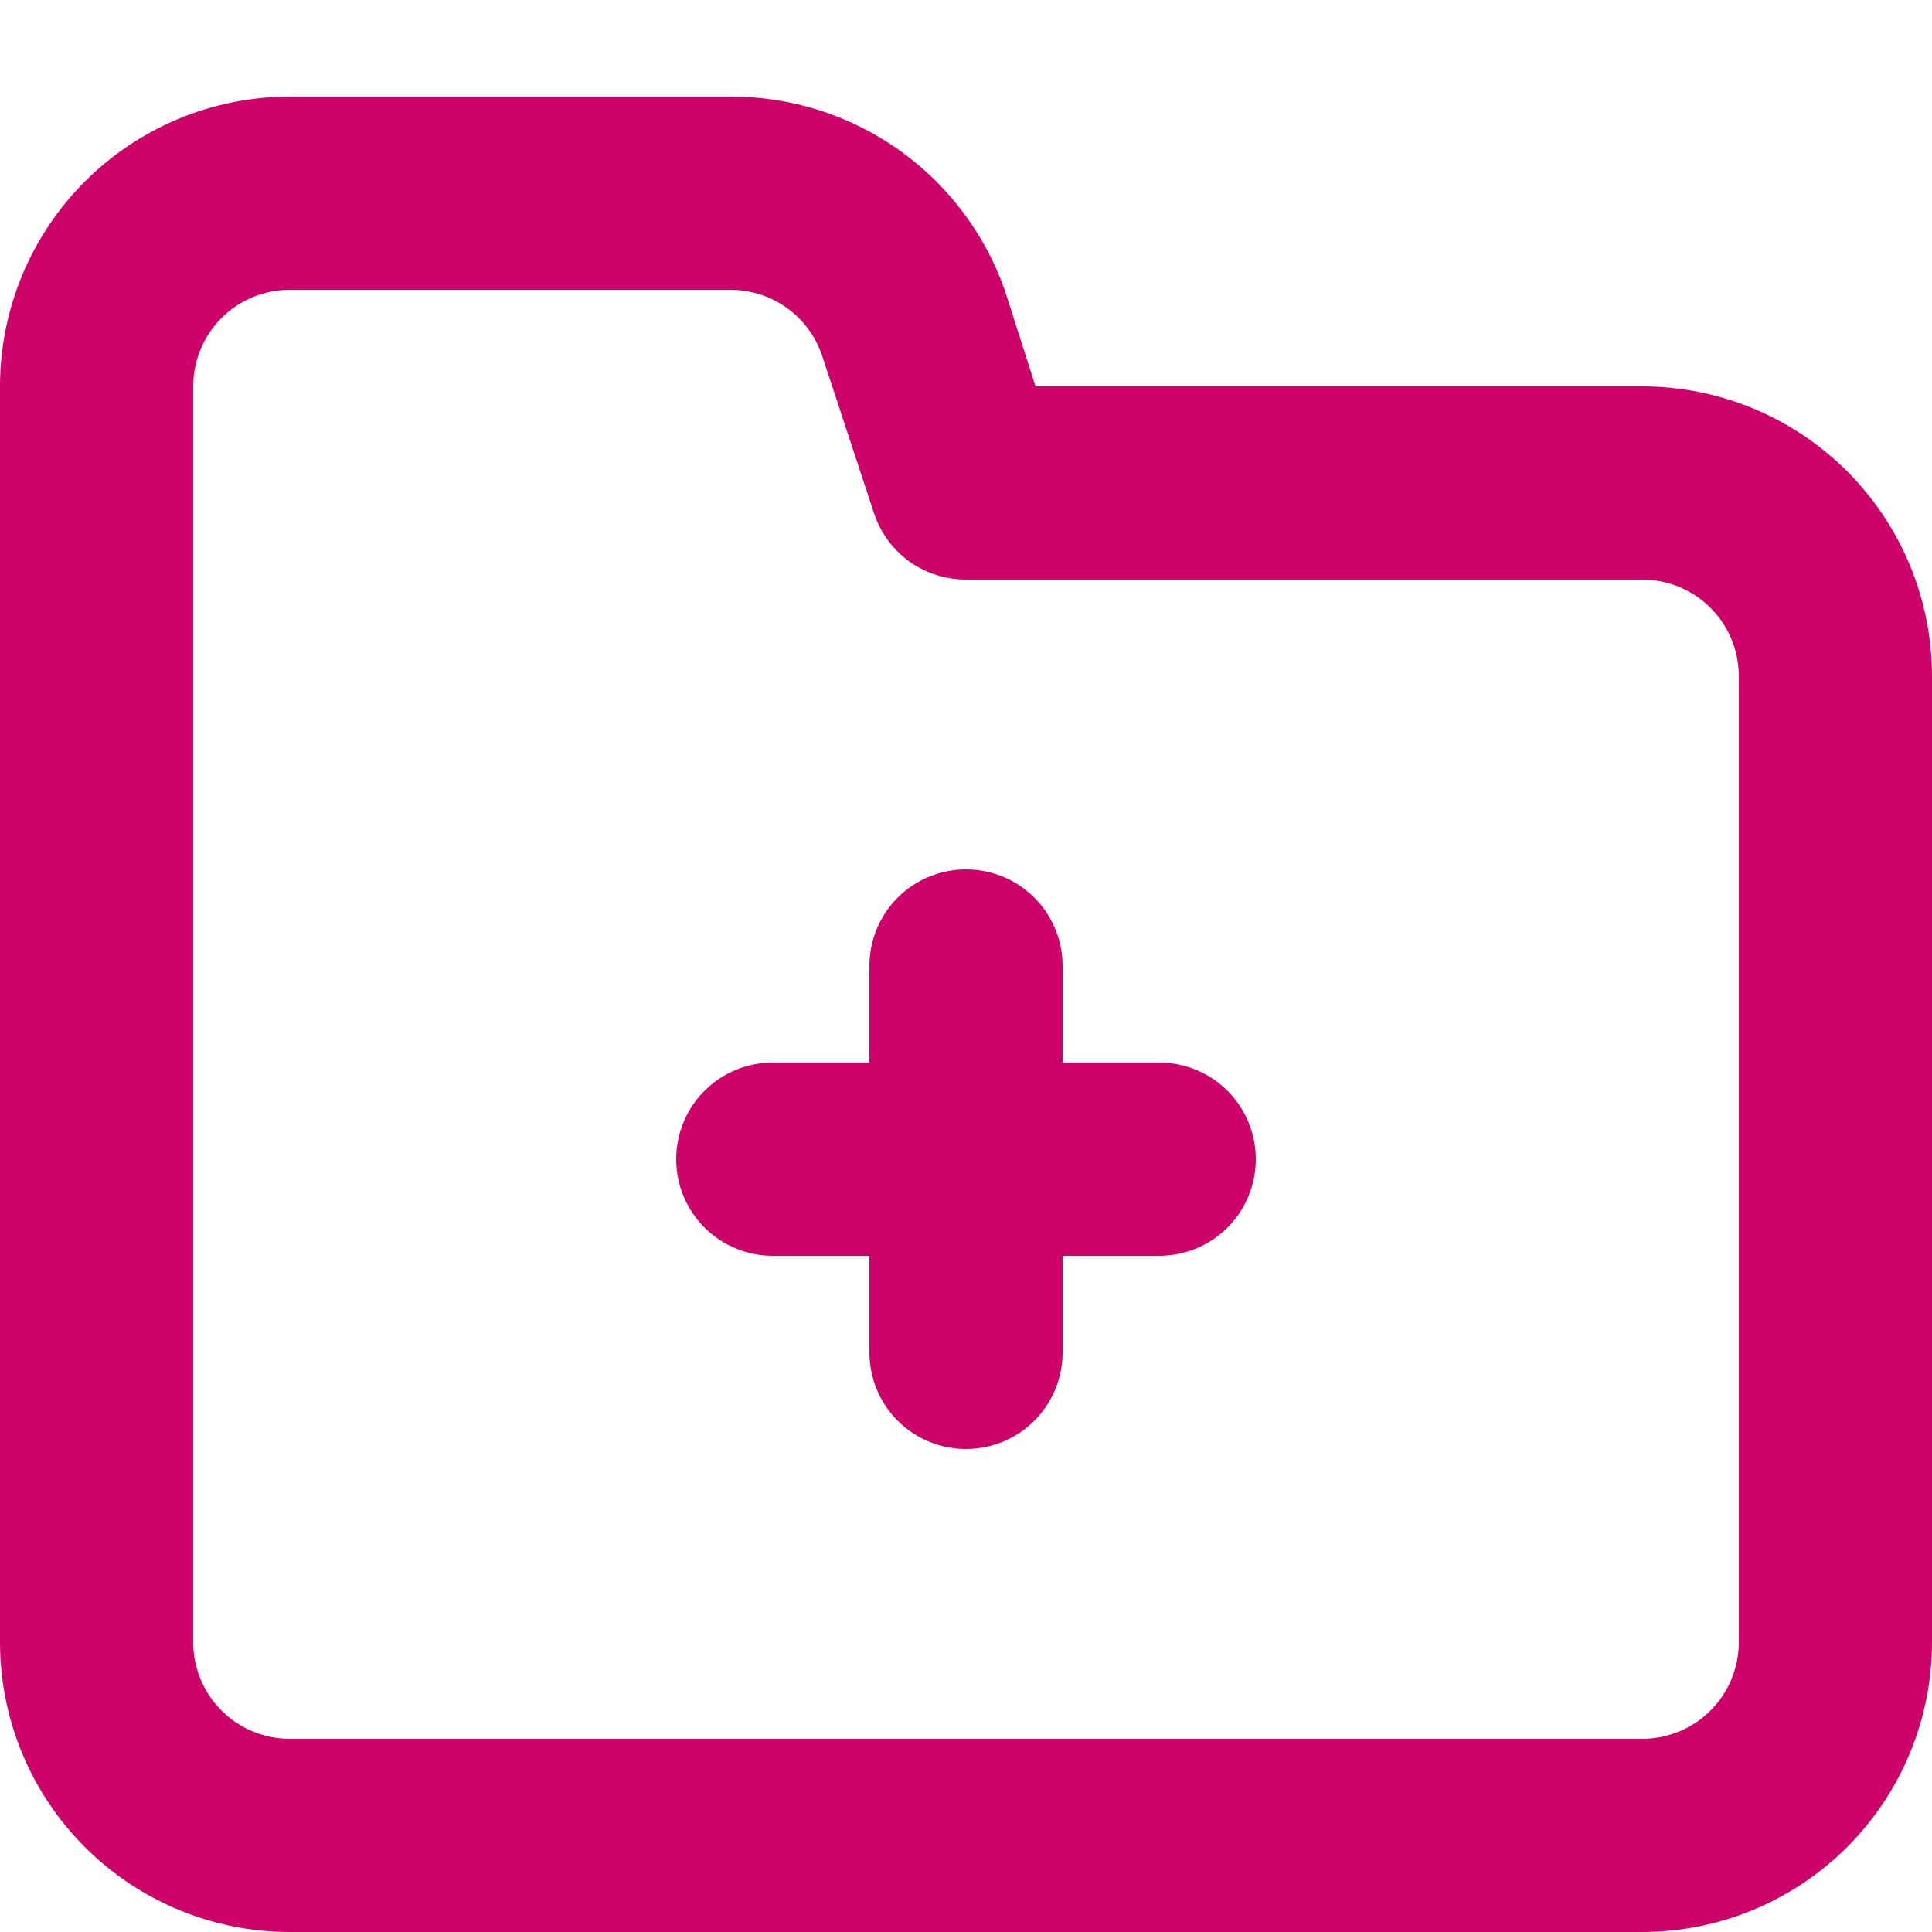 <svg width="16" height="16" viewBox="0 0 16 16" fill="none" xmlns="http://www.w3.org/2000/svg">
<path d="M9.6 8.8H8.8V8C8.8 7.788 8.716 7.584 8.566 7.434C8.416 7.284 8.212 7.2 8 7.2C7.788 7.2 7.584 7.284 7.434 7.434C7.284 7.584 7.2 7.788 7.2 8V8.8H6.4C6.188 8.8 5.984 8.884 5.834 9.034C5.684 9.184 5.6 9.388 5.6 9.6C5.6 9.812 5.684 10.016 5.834 10.166C5.984 10.316 6.188 10.4 6.4 10.4H7.2V11.2C7.2 11.412 7.284 11.616 7.434 11.766C7.584 11.916 7.788 12 8 12C8.212 12 8.416 11.916 8.566 11.766C8.716 11.616 8.8 11.412 8.8 11.2V10.4H9.6C9.812 10.4 10.016 10.316 10.166 10.166C10.316 10.016 10.4 9.812 10.4 9.6C10.4 9.388 10.316 9.184 10.166 9.034C10.016 8.884 9.812 8.8 9.6 8.8ZM13.6 3.2H8.576L8.32 2.4C8.154 1.931 7.846 1.524 7.439 1.238C7.032 0.951 6.546 0.798 6.048 0.8H2.4C1.763 0.8 1.153 1.053 0.703 1.503C0.253 1.953 0 2.564 0 3.2V13.6C0 14.236 0.253 14.847 0.703 15.297C1.153 15.747 1.763 16 2.4 16H13.6C14.236 16 14.847 15.747 15.297 15.297C15.747 14.847 16 14.236 16 13.6V5.6C16 4.964 15.747 4.353 15.297 3.903C14.847 3.453 14.236 3.2 13.6 3.2ZM14.4 13.6C14.4 13.812 14.316 14.016 14.166 14.166C14.016 14.316 13.812 14.4 13.6 14.4H2.4C2.188 14.4 1.984 14.316 1.834 14.166C1.684 14.016 1.6 13.812 1.6 13.6V3.2C1.6 2.988 1.684 2.784 1.834 2.634C1.984 2.484 2.188 2.4 2.4 2.4H6.048C6.216 2.4 6.379 2.452 6.516 2.55C6.652 2.647 6.754 2.785 6.808 2.944L7.24 4.256C7.294 4.415 7.396 4.553 7.532 4.651C7.669 4.748 7.832 4.8 8 4.8H13.6C13.812 4.8 14.016 4.884 14.166 5.034C14.316 5.184 14.4 5.388 14.4 5.6V13.6Z" fill="#CE036A"/>
</svg>
